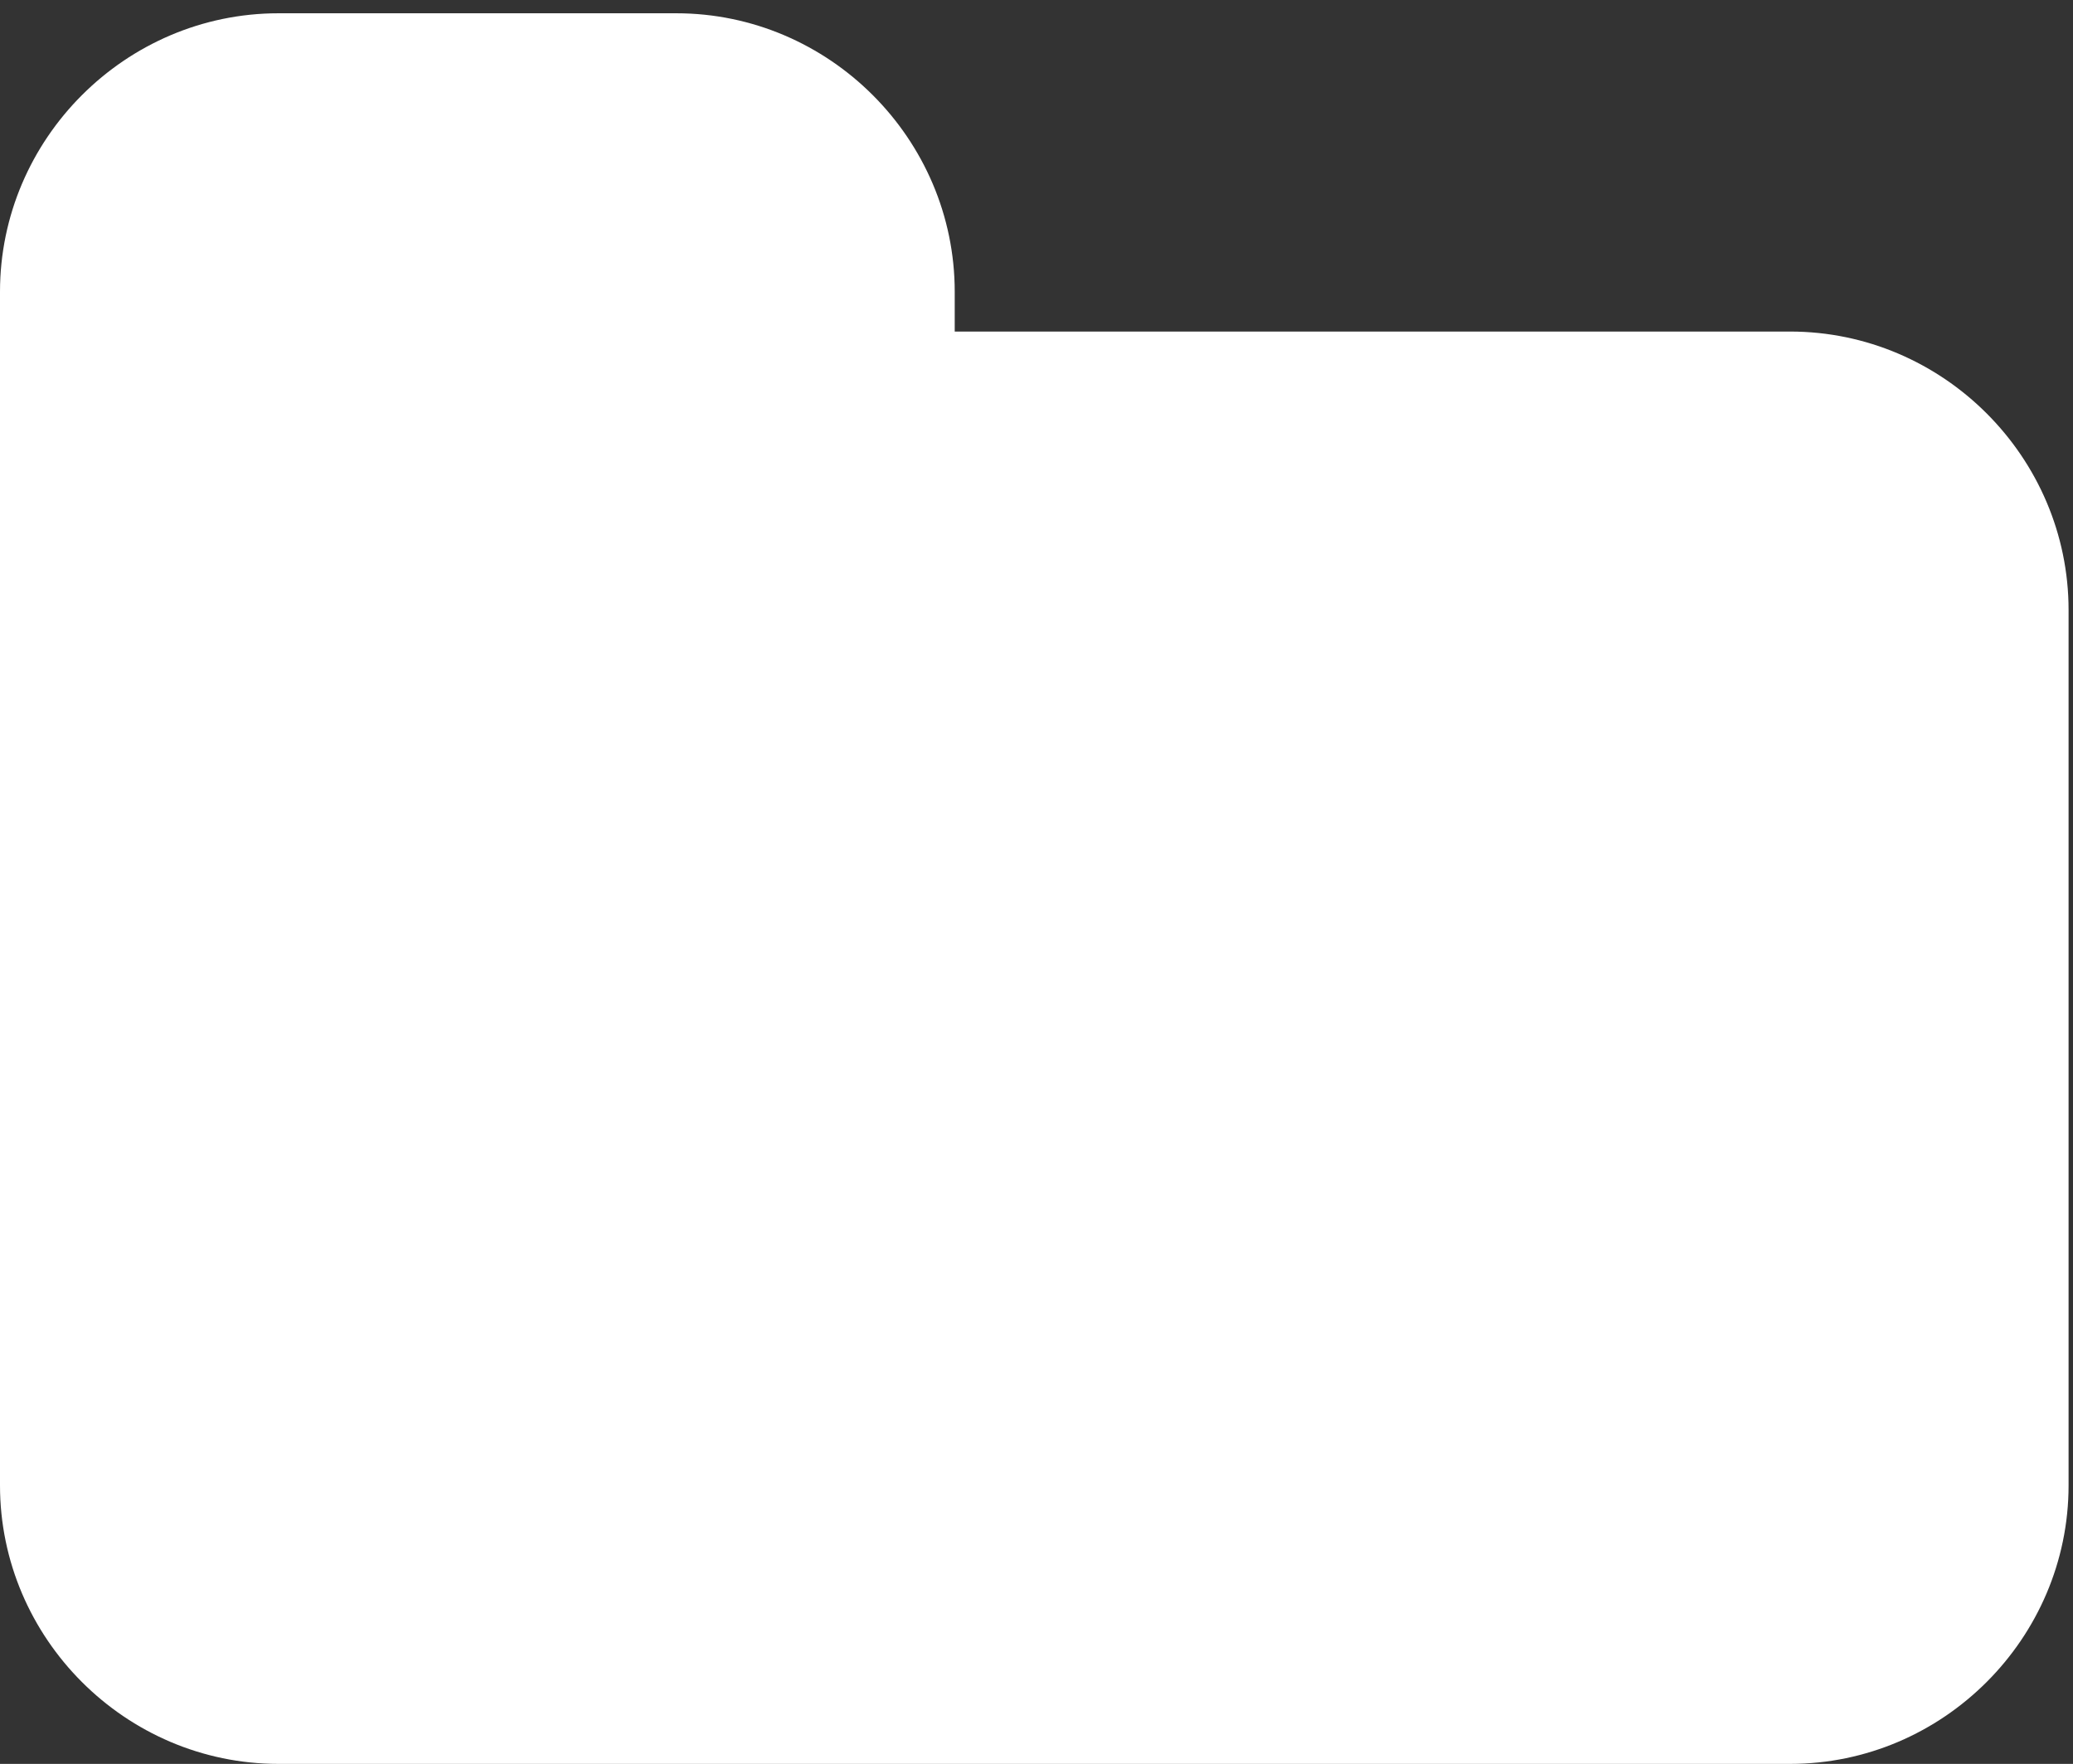 <svg viewBox="0 0 67 57" version="1.1" xmlns="http://www.w3.org/2000/svg" xmlns:xlink="http://www.w3.org/1999/xlink">
  <rect x="0" y="0" width="67" height="57" fill="#333333" stroke="none"/>
  <g stroke="none" stroke-width="1" fill="none" fill-rule="evenodd">
    <path d="M66.857,19.714 C66.857,14.772 62.799,10.714 57.857,10.714 L30.857,10.714 L30.857,9.429 C30.857,4.487 26.799,0.429 21.857,0.429 L9,0.429 C4.058,0.429 0,4.487 0,9.429 L0,48 C0,52.942 4.058,57 9,57 L57.857,57 C62.799,57 66.857,52.942 66.857,48 L66.857,19.714 Z" fill="#FFFFFF"></path>
  </g>
</svg>
